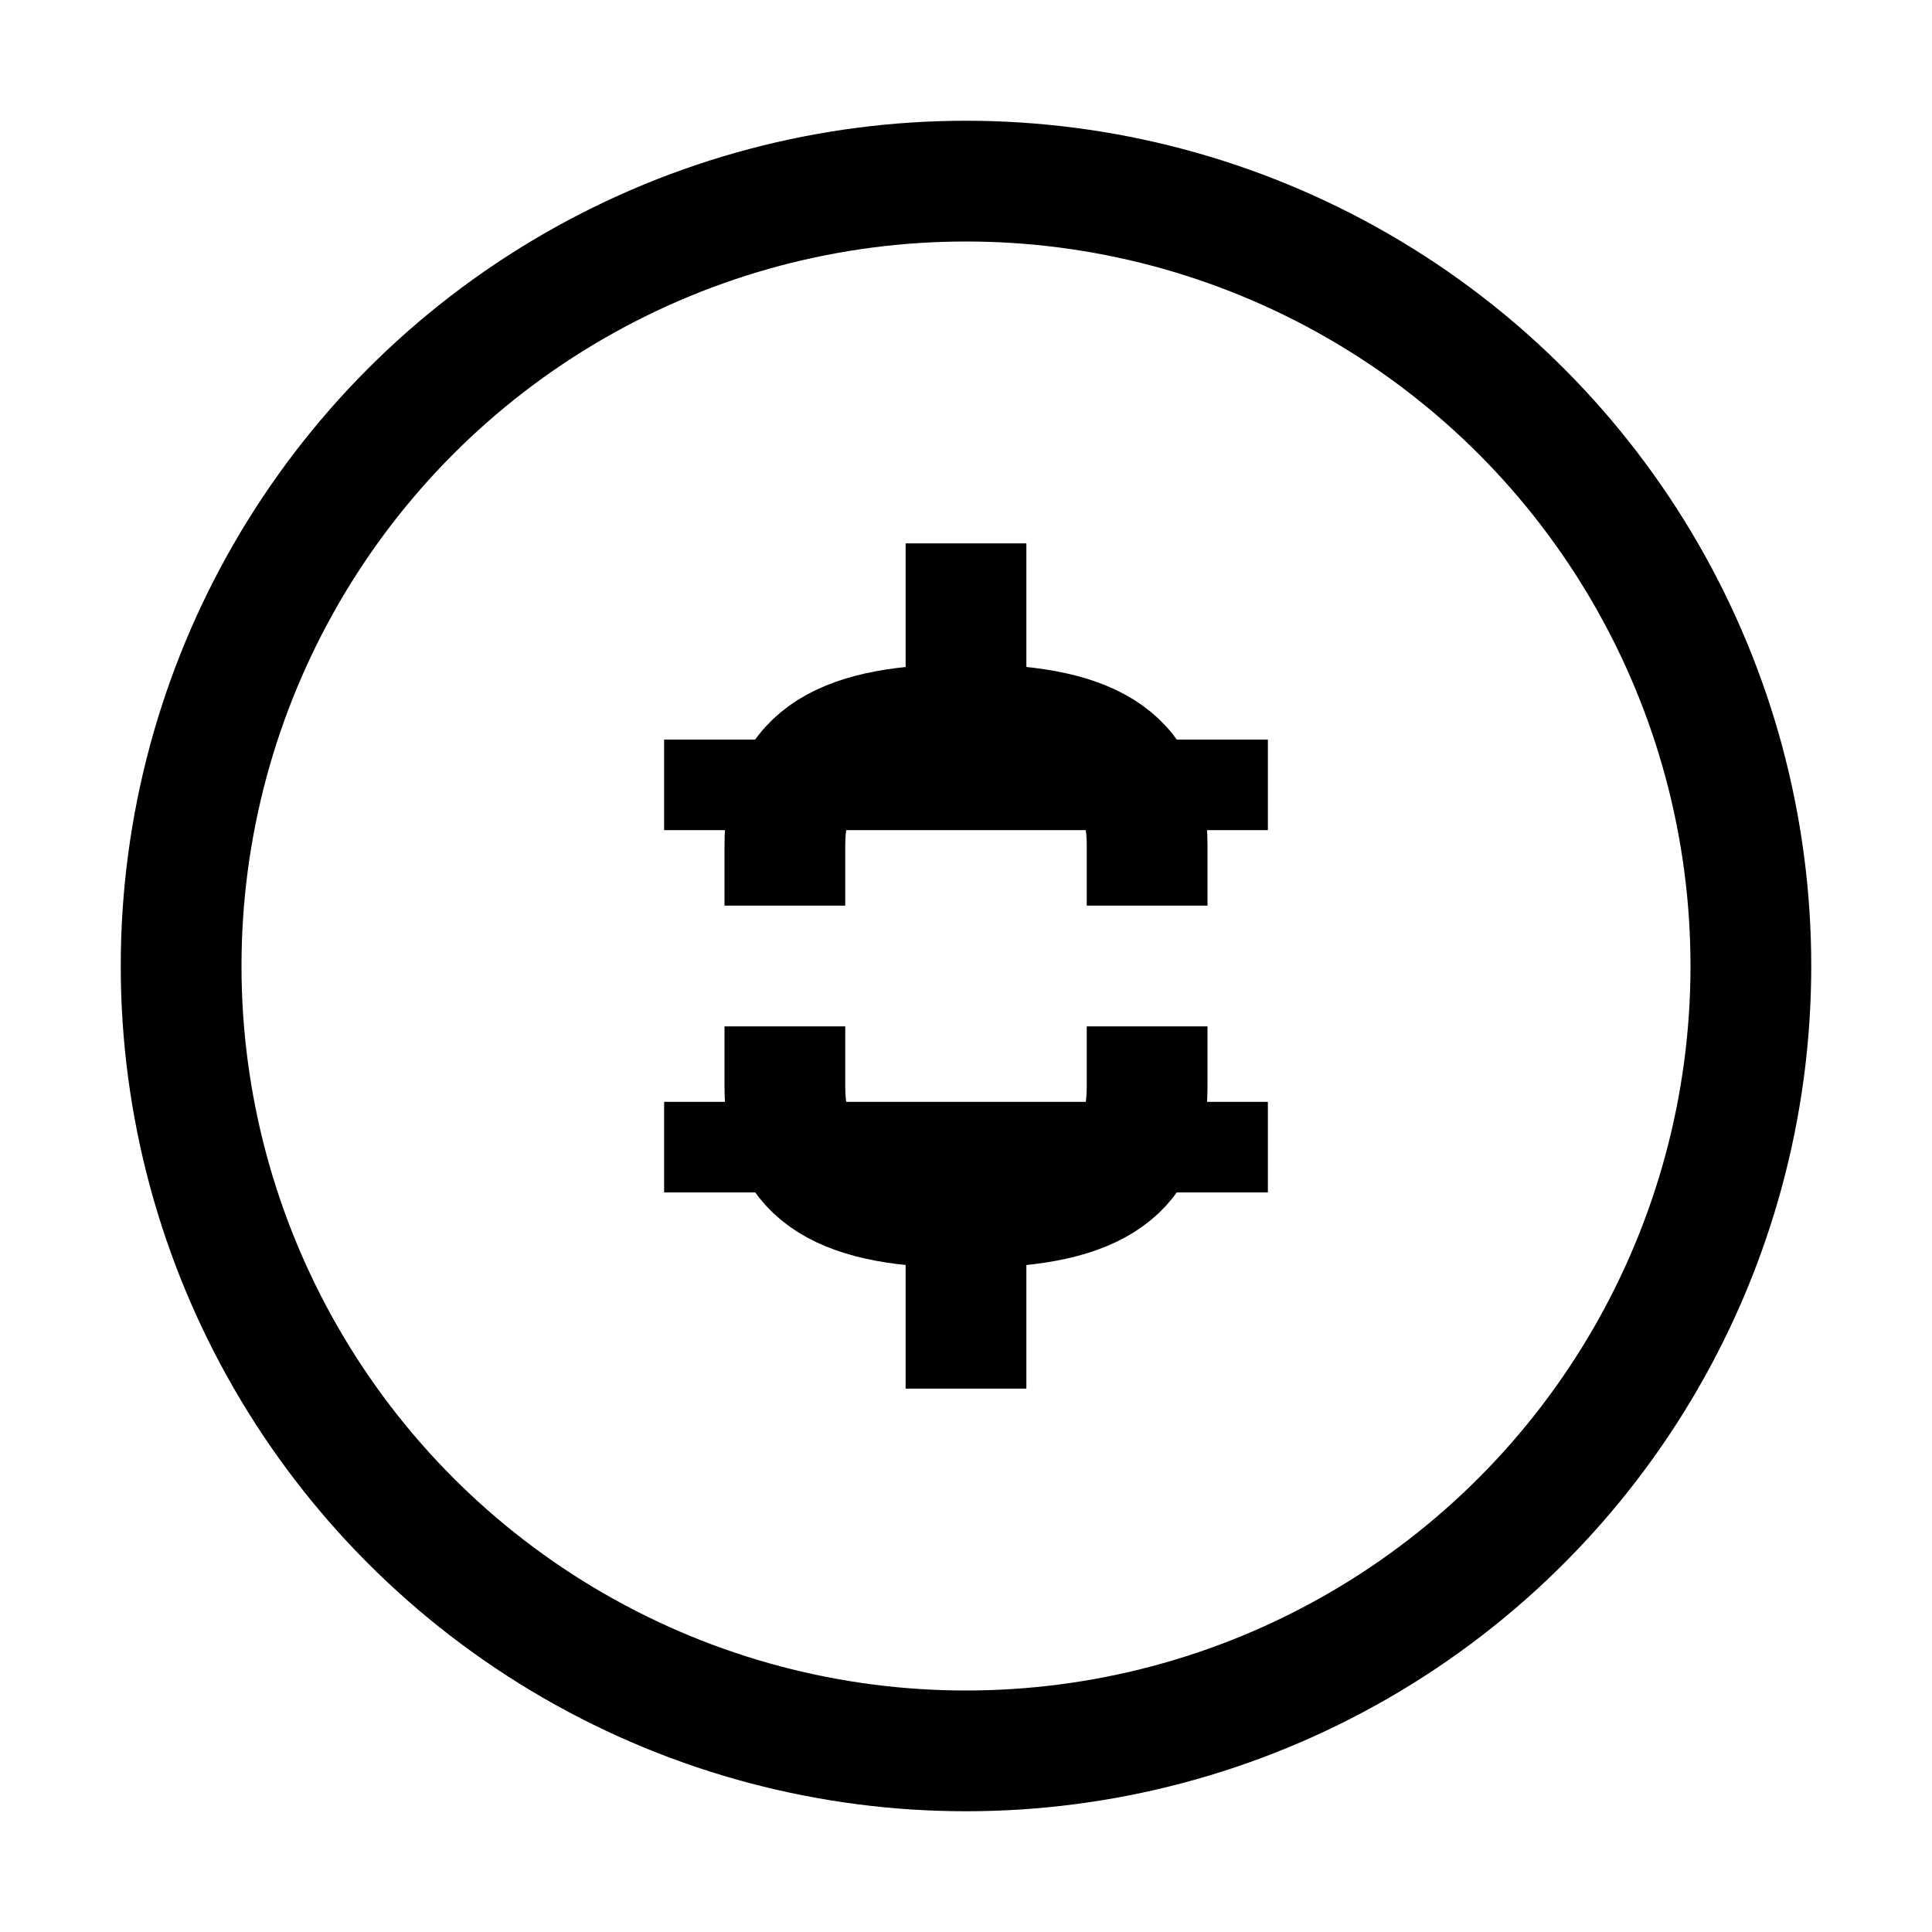 <svg width="32" height="32" viewBox="0 0 32 32" fill="none" xmlns="http://www.w3.org/2000/svg">
  <!-- USDC coin -->
  <circle cx="16" cy="16" r="13" stroke="#000000" stroke-width="2" fill="none"/>
  <path d="M16 10V12M16 20V22" stroke="#000000" stroke-width="2" stroke-linecap="square"/>
  <path d="M13 14C13 12.5 14 12 16 12C18 12 19 12.5 19 14M19 18C19 19.5 18 20 16 20C14 20 13 19.5 13 18" stroke="#000000" stroke-width="2" stroke-linecap="square"/>
  <path d="M11 13H21M11 19H21" stroke="#000000" stroke-width="1.5"/>
</svg>

